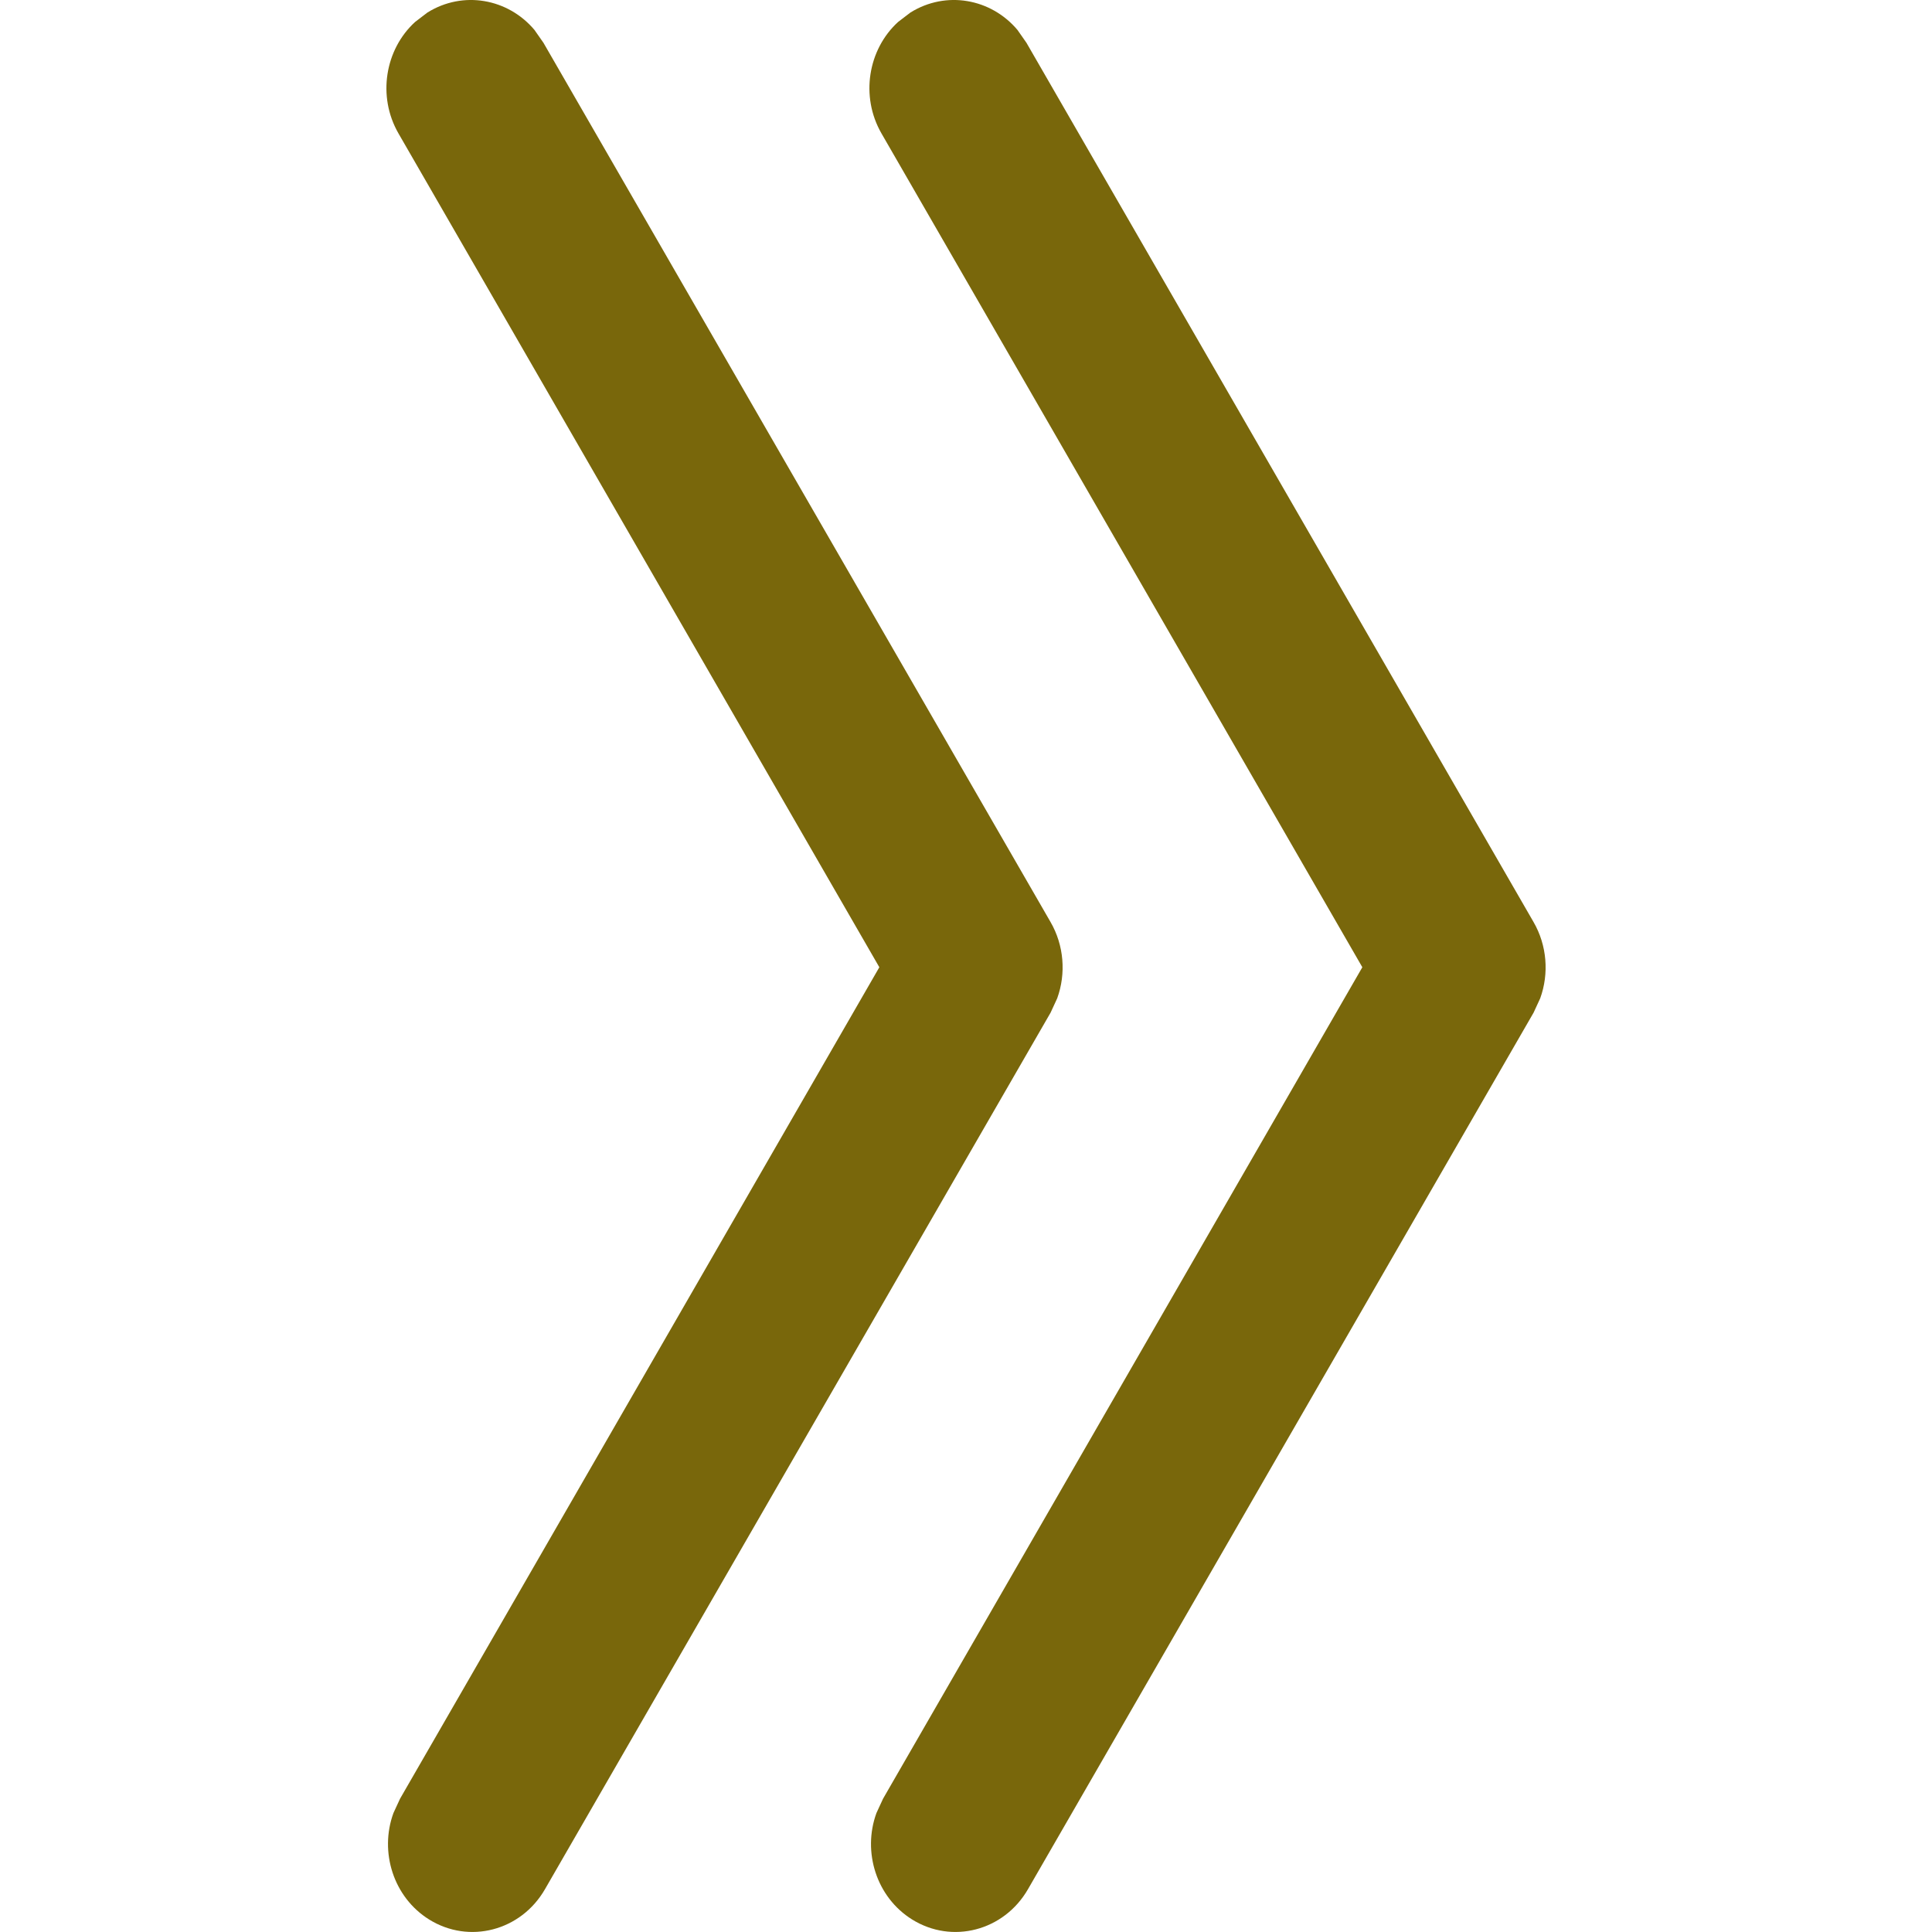 <?xml version="1.0" encoding="UTF-8"?>
<svg width="14px" height="14px" viewBox="0 0 14 14" version="1.1" xmlns="http://www.w3.org/2000/svg" xmlns:xlink="http://www.w3.org/1999/xlink">
    <title>icon_early_double_arrow</title>
    <g id="icon_early_double_arrow" stroke="none" stroke-width="1" fill="none" fill-rule="evenodd">
        <g id="编组" fill="#79670B" fill-rule="nonzero">
            <g id="ico/关闭备份-2">
                <path d="M7.373,0.217 L7.438,0.31 L11.113,6.682 C11.21,6.85 11.226,7.054 11.161,7.234 L11.113,7.338 L7.449,13.69 C7.275,13.992 6.899,14.09 6.609,13.909 C6.351,13.748 6.248,13.42 6.351,13.138 L6.399,13.034 L9.872,7.009 L6.387,0.966 C6.233,0.698 6.29,0.358 6.508,0.159 L6.597,0.091 C6.855,-0.07 7.181,-0.011 7.373,0.217 Z M3.873,0.217 L3.938,0.31 L7.613,6.682 C7.71,6.85 7.726,7.054 7.661,7.234 L7.613,7.338 L3.949,13.69 C3.775,13.992 3.399,14.09 3.109,13.909 C2.851,13.748 2.748,13.42 2.851,13.138 L2.899,13.034 L6.372,7.009 L2.887,0.966 C2.733,0.698 2.79,0.358 3.008,0.159 L3.097,0.091 C3.355,-0.07 3.681,-0.011 3.873,0.217 Z" id="形状结合"></path>
            </g>
        </g>
    </g>
</svg>